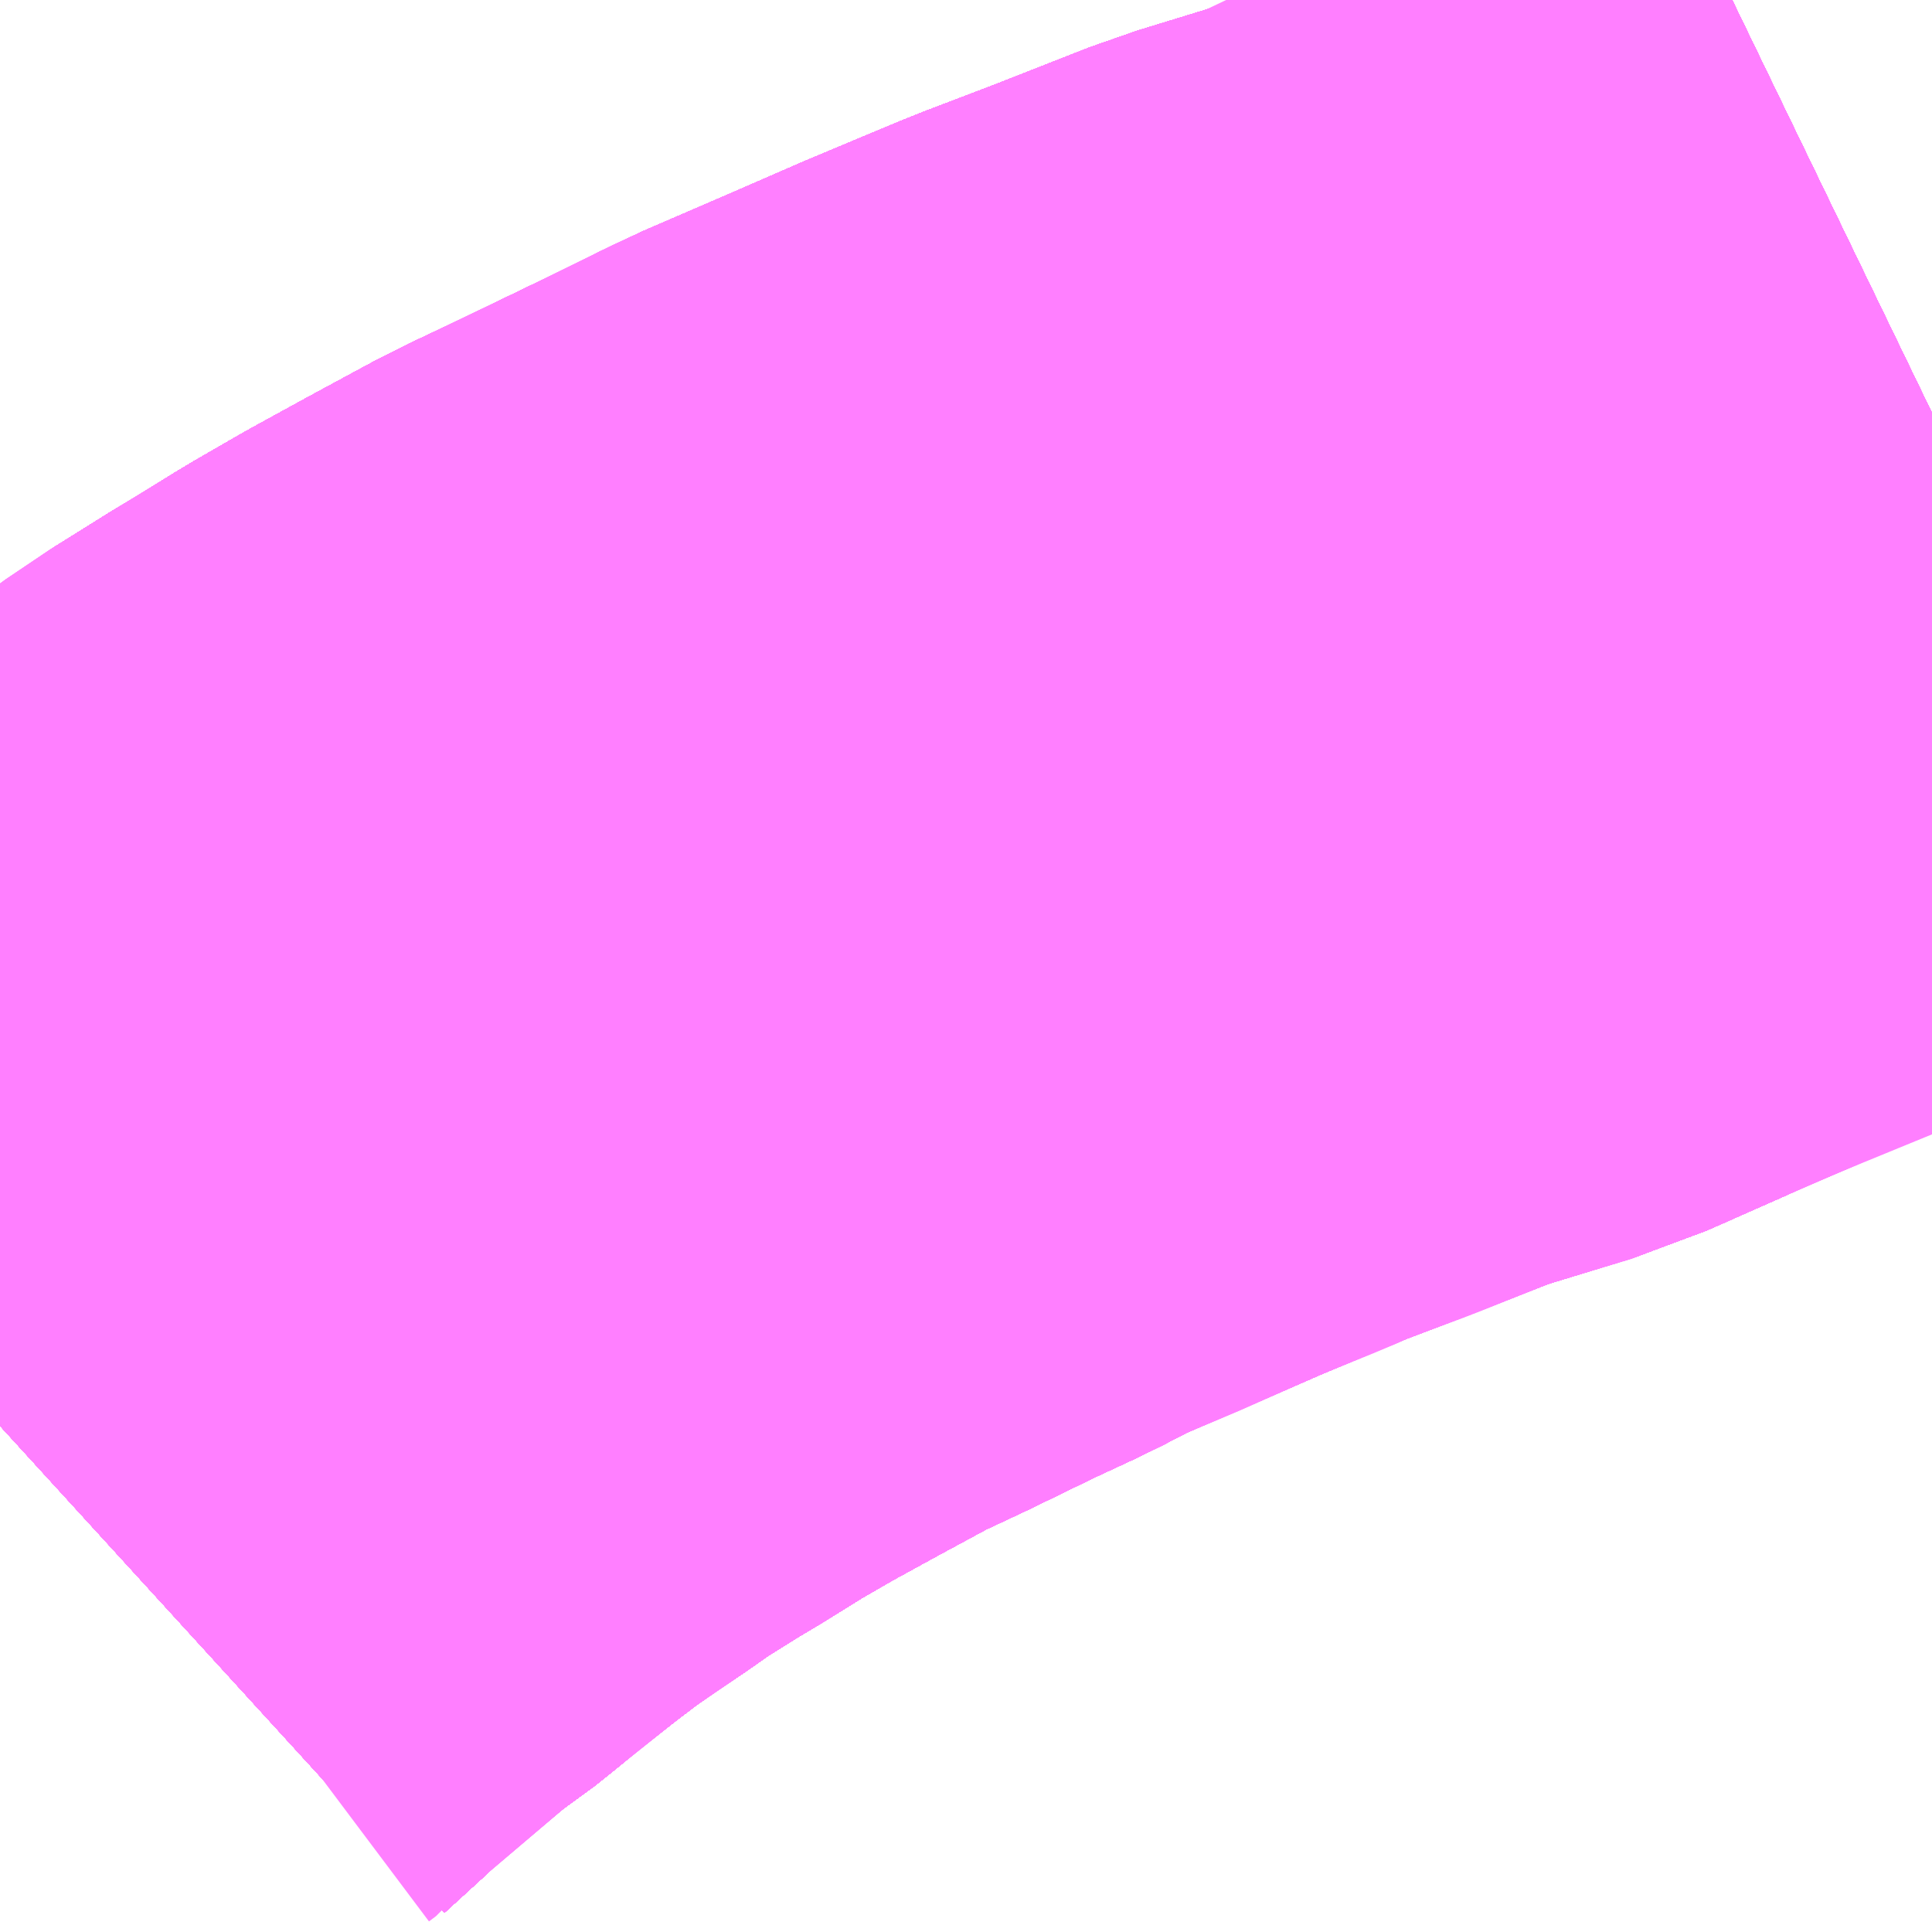 <?xml version="1.0" encoding="UTF-8"?>
<svg  xmlns="http://www.w3.org/2000/svg" xmlns:xlink="http://www.w3.org/1999/xlink" xmlns:go="http://purl.org/svgmap/profile" property="N07_001,N07_002,N07_003,N07_004,N07_005,N07_006,N07_007" viewBox="13958.13 -3625.488 1.099 1.099" go:dataArea="13958.1298828125 -3625.48828125 1.0986328125 1.0986328125" >
<globalCoordinateSystem srsName="http://purl.org/crs/84" transform="matrix(100.0,0.0,0.0,-100.0,0.0,0.0)" />
<defs>
 <g id="p0" >
  <circle cx="0.0" cy="0.0" r="3" stroke="green" stroke-width="0.75" vector-effect="non-scaling-stroke" />
 </g>
</defs>
<g fill="none" fill-rule="evenodd" stroke="#FF00FF" stroke-width="0.75" opacity="0.5" vector-effect="non-scaling-stroke" stroke-linejoin="bevel" >
<path content="1,JRバス東北（株）,あぶくま号,4.0,4.0,4.0," xlink:title="1" d="M13958.13,-3624.677L13958.153,-3624.698L13958.156,-3624.701L13958.156,-3624.702L13958.222,-3624.757L13958.234,-3624.765L13958.244,-3624.773L13958.256,-3624.783L13958.284,-3624.805L13958.305,-3624.821L13958.325,-3624.835L13958.34,-3624.845L13958.35,-3624.852L13958.355,-3624.856L13958.36,-3624.859L13958.368,-3624.864L13958.392,-3624.879L13958.399,-3624.883L13958.428,-3624.901L13958.454,-3624.916L13958.485,-3624.933L13958.522,-3624.953L13958.554,-3624.968L13958.591,-3624.986L13958.619,-3624.999L13958.644,-3625.012L13958.695,-3625.034L13958.734,-3625.051L13958.765,-3625.064L13958.789,-3625.074L13958.831,-3625.09L13958.887,-3625.112L13958.949,-3625.131L13958.992,-3625.15L13959.005,-3625.156L13959.045,-3625.173L13959.145,-3625.214L13959.197,-3625.24L13959.228,-3625.255"/>
<path content="1,JRバス東北（株）,ドリームさくらんぼ号,1.0,1.0,1.0," xlink:title="1" d="M13958.13,-3624.677L13958.153,-3624.698L13958.156,-3624.701L13958.156,-3624.702L13958.222,-3624.757L13958.234,-3624.765L13958.244,-3624.773L13958.256,-3624.783L13958.284,-3624.805L13958.305,-3624.821L13958.325,-3624.835L13958.34,-3624.845L13958.35,-3624.852L13958.355,-3624.856L13958.36,-3624.859L13958.368,-3624.864L13958.392,-3624.879L13958.399,-3624.883L13958.428,-3624.901L13958.454,-3624.916L13958.485,-3624.933L13958.522,-3624.953L13958.554,-3624.968L13958.591,-3624.986L13958.619,-3624.999L13958.644,-3625.012L13958.695,-3625.034L13958.734,-3625.051L13958.765,-3625.064L13958.789,-3625.074L13958.831,-3625.09L13958.887,-3625.112L13958.949,-3625.131L13958.992,-3625.15L13959.005,-3625.156L13959.045,-3625.173L13959.145,-3625.214L13959.197,-3625.24L13959.228,-3625.255"/>
<path content="1,JRバス東北（株）,ドリームふくしま・横浜号,1.0,1.0,1.0," xlink:title="1" d="M13958.13,-3624.677L13958.153,-3624.698L13958.156,-3624.701L13958.156,-3624.702L13958.222,-3624.757L13958.234,-3624.765L13958.244,-3624.773L13958.256,-3624.783L13958.284,-3624.805L13958.305,-3624.821L13958.325,-3624.835L13958.34,-3624.845L13958.35,-3624.852L13958.355,-3624.856L13958.36,-3624.859L13958.368,-3624.864L13958.392,-3624.879L13958.399,-3624.883L13958.428,-3624.901L13958.454,-3624.916L13958.485,-3624.933L13958.522,-3624.953L13958.554,-3624.968L13958.591,-3624.986L13958.619,-3624.999L13958.644,-3625.012L13958.695,-3625.034L13958.734,-3625.051L13958.765,-3625.064L13958.789,-3625.074L13958.831,-3625.09L13958.887,-3625.112L13958.949,-3625.131L13958.992,-3625.15L13959.005,-3625.156L13959.045,-3625.173L13959.145,-3625.214L13959.197,-3625.24L13959.228,-3625.255"/>
<path content="1,JRバス東北（株）,ドリームササニシキ号,1.0,1.0,1.0," xlink:title="1" d="M13959.228,-3625.255L13959.197,-3625.24L13959.145,-3625.214L13959.045,-3625.173L13959.005,-3625.156L13958.992,-3625.15L13958.949,-3625.131L13958.887,-3625.112L13958.831,-3625.09L13958.789,-3625.074L13958.765,-3625.064L13958.734,-3625.051L13958.695,-3625.034L13958.644,-3625.012L13958.619,-3624.999L13958.591,-3624.986L13958.554,-3624.968L13958.522,-3624.953L13958.485,-3624.933L13958.454,-3624.916L13958.428,-3624.901L13958.399,-3624.883L13958.392,-3624.879L13958.368,-3624.864L13958.36,-3624.859L13958.355,-3624.856L13958.35,-3624.852L13958.34,-3624.845L13958.325,-3624.835L13958.305,-3624.821L13958.284,-3624.805L13958.256,-3624.783L13958.244,-3624.773L13958.234,-3624.765L13958.222,-3624.757L13958.156,-3624.702L13958.156,-3624.701L13958.153,-3624.698L13958.13,-3624.677"/>
<path content="1,JRバス東北（株）,ドリーム政宗号,1.0,1.0,1.0," xlink:title="1" d="M13958.13,-3624.677L13958.153,-3624.698L13958.156,-3624.701L13958.156,-3624.702L13958.222,-3624.757L13958.234,-3624.765L13958.244,-3624.773L13958.256,-3624.783L13958.284,-3624.805L13958.305,-3624.821L13958.325,-3624.835L13958.34,-3624.845L13958.35,-3624.852L13958.355,-3624.856L13958.36,-3624.859L13958.368,-3624.864L13958.392,-3624.879L13958.399,-3624.883L13958.428,-3624.901L13958.454,-3624.916L13958.485,-3624.933L13958.522,-3624.953L13958.554,-3624.968L13958.591,-3624.986L13958.619,-3624.999L13958.644,-3625.012L13958.695,-3625.034L13958.734,-3625.051L13958.765,-3625.064L13958.789,-3625.074L13958.831,-3625.09L13958.887,-3625.112L13958.949,-3625.131L13958.992,-3625.15L13959.005,-3625.156L13959.045,-3625.173L13959.145,-3625.214L13959.197,-3625.24L13959.228,-3625.255"/>
<path content="1,JRバス東北（株）,ドリーム横浜・仙台号,1.0,1.0,1.0," xlink:title="1" d="M13958.13,-3624.677L13958.153,-3624.698L13958.156,-3624.701L13958.156,-3624.702L13958.222,-3624.757L13958.234,-3624.765L13958.244,-3624.773L13958.256,-3624.783L13958.284,-3624.805L13958.305,-3624.821L13958.325,-3624.835L13958.34,-3624.845L13958.35,-3624.852L13958.355,-3624.856L13958.36,-3624.859L13958.368,-3624.864L13958.392,-3624.879L13958.399,-3624.883L13958.428,-3624.901L13958.454,-3624.916L13958.485,-3624.933L13958.522,-3624.953L13958.554,-3624.968L13958.591,-3624.986L13958.619,-3624.999L13958.644,-3625.012L13958.695,-3625.034L13958.734,-3625.051L13958.765,-3625.064L13958.789,-3625.074L13958.831,-3625.09L13958.887,-3625.112L13958.949,-3625.131L13958.992,-3625.15L13959.005,-3625.156L13959.045,-3625.173L13959.145,-3625.214L13959.197,-3625.24L13959.228,-3625.255"/>
<path content="1,JRバス東北（株）,ドリーム盛岡・らくちん号,2.2,3.0,3.0," xlink:title="1" d="M13958.13,-3624.677L13958.153,-3624.698L13958.156,-3624.701L13958.156,-3624.702L13958.222,-3624.757L13958.234,-3624.765L13958.244,-3624.773L13958.256,-3624.783L13958.284,-3624.805L13958.305,-3624.821L13958.325,-3624.835L13958.34,-3624.845L13958.35,-3624.852L13958.355,-3624.856L13958.36,-3624.859L13958.368,-3624.864L13958.392,-3624.879L13958.399,-3624.883L13958.428,-3624.901L13958.454,-3624.916L13958.485,-3624.933L13958.522,-3624.953L13958.554,-3624.968L13958.591,-3624.986L13958.619,-3624.999L13958.644,-3625.012L13958.695,-3625.034L13958.734,-3625.051L13958.765,-3625.064L13958.789,-3625.074L13958.831,-3625.09L13958.887,-3625.112L13958.949,-3625.131L13958.992,-3625.15L13959.005,-3625.156L13959.045,-3625.173L13959.145,-3625.214L13959.197,-3625.24L13959.228,-3625.255"/>
<path content="1,JRバス東北（株）,ドリーム秋田・横浜号,1.0,1.0,1.0," xlink:title="1" d="M13959.228,-3625.255L13959.197,-3625.24L13959.145,-3625.214L13959.045,-3625.173L13959.005,-3625.156L13958.992,-3625.15L13958.949,-3625.131L13958.887,-3625.112L13958.831,-3625.09L13958.789,-3625.074L13958.765,-3625.064L13958.734,-3625.051L13958.695,-3625.034L13958.644,-3625.012L13958.619,-3624.999L13958.591,-3624.986L13958.554,-3624.968L13958.522,-3624.953L13958.485,-3624.933L13958.454,-3624.916L13958.428,-3624.901L13958.399,-3624.883L13958.392,-3624.879L13958.368,-3624.864L13958.36,-3624.859L13958.355,-3624.856L13958.35,-3624.852L13958.34,-3624.845L13958.325,-3624.835L13958.305,-3624.821L13958.284,-3624.805L13958.256,-3624.783L13958.244,-3624.773L13958.234,-3624.765L13958.222,-3624.757L13958.156,-3624.702L13958.156,-3624.701L13958.153,-3624.698L13958.13,-3624.677"/>
<path content="1,JRバス東北（株）,ドリーム鳥海号,1.0,1.0,1.0," xlink:title="1" d="M13958.13,-3624.677L13958.153,-3624.698L13958.156,-3624.701L13958.156,-3624.702L13958.222,-3624.757L13958.234,-3624.765L13958.244,-3624.773L13958.256,-3624.783L13958.284,-3624.805L13958.305,-3624.821L13958.325,-3624.835L13958.34,-3624.845L13958.35,-3624.852L13958.355,-3624.856L13958.36,-3624.859L13958.368,-3624.864L13958.392,-3624.879L13958.399,-3624.883L13958.428,-3624.901L13958.454,-3624.916L13958.485,-3624.933L13958.522,-3624.953L13958.554,-3624.968L13958.591,-3624.986L13958.619,-3624.999L13958.644,-3625.012L13958.695,-3625.034L13958.734,-3625.051L13958.765,-3625.064L13958.789,-3625.074L13958.831,-3625.09L13958.887,-3625.112L13958.949,-3625.131L13958.992,-3625.15L13959.005,-3625.156L13959.045,-3625.173L13959.145,-3625.214L13959.197,-3625.24L13959.228,-3625.255"/>
<path content="1,JRバス東北（株）,ラ・フォーレ号,1.0,1.0,1.0," xlink:title="1" d="M13958.13,-3624.677L13958.153,-3624.698L13958.156,-3624.701L13958.156,-3624.702L13958.222,-3624.757L13958.234,-3624.765L13958.244,-3624.773L13958.256,-3624.783L13958.284,-3624.805L13958.305,-3624.821L13958.325,-3624.835L13958.34,-3624.845L13958.35,-3624.852L13958.355,-3624.856L13958.36,-3624.859L13958.368,-3624.864L13958.392,-3624.879L13958.399,-3624.883L13958.428,-3624.901L13958.454,-3624.916L13958.485,-3624.933L13958.522,-3624.953L13958.554,-3624.968L13958.591,-3624.986L13958.619,-3624.999L13958.644,-3625.012L13958.695,-3625.034L13958.734,-3625.051L13958.765,-3625.064L13958.789,-3625.074L13958.831,-3625.09L13958.887,-3625.112L13958.949,-3625.131L13958.992,-3625.15L13959.005,-3625.156L13959.045,-3625.173L13959.145,-3625.214L13959.197,-3625.24L13959.228,-3625.255"/>
<path content="1,JRバス東北（株）,仙台・新宿号,2.0,2.0,2.0," xlink:title="1" d="M13958.13,-3624.677L13958.153,-3624.698L13958.156,-3624.701L13958.156,-3624.702L13958.222,-3624.757L13958.234,-3624.765L13958.244,-3624.773L13958.256,-3624.783L13958.284,-3624.805L13958.305,-3624.821L13958.325,-3624.835L13958.34,-3624.845L13958.35,-3624.852L13958.355,-3624.856L13958.36,-3624.859L13958.368,-3624.864L13958.392,-3624.879L13958.399,-3624.883L13958.428,-3624.901L13958.454,-3624.916L13958.485,-3624.933L13958.522,-3624.953L13958.554,-3624.968L13958.591,-3624.986L13958.619,-3624.999L13958.644,-3625.012L13958.695,-3625.034L13958.734,-3625.051L13958.765,-3625.064L13958.789,-3625.074L13958.831,-3625.09L13958.887,-3625.112L13958.949,-3625.131L13958.992,-3625.15L13959.005,-3625.156L13959.045,-3625.173L13959.145,-3625.214L13959.197,-3625.24L13959.228,-3625.255"/>
<path content="1,JRバス関東（株）,あぶくま号,4.0,4.0,4.0," xlink:title="1" d="M13958.13,-3624.677L13958.153,-3624.698L13958.156,-3624.701L13958.156,-3624.702L13958.222,-3624.757L13958.234,-3624.765L13958.244,-3624.773L13958.256,-3624.783L13958.284,-3624.805L13958.305,-3624.821L13958.325,-3624.835L13958.34,-3624.845L13958.35,-3624.852L13958.355,-3624.856L13958.36,-3624.859L13958.368,-3624.864L13958.392,-3624.879L13958.399,-3624.883L13958.428,-3624.901L13958.454,-3624.916L13958.485,-3624.933L13958.522,-3624.953L13958.554,-3624.968L13958.591,-3624.986L13958.619,-3624.999L13958.644,-3625.012L13958.695,-3625.034L13958.734,-3625.051L13958.765,-3625.064L13958.789,-3625.074L13958.831,-3625.09L13958.887,-3625.112L13958.949,-3625.131L13958.992,-3625.15L13959.005,-3625.156L13959.045,-3625.173L13959.145,-3625.214L13959.197,-3625.24L13959.228,-3625.255"/>
<path content="1,JRバス関東（株）,ドリーム盛岡号,2.2,3.0,3.0," xlink:title="1" d="M13958.13,-3624.677L13958.153,-3624.698L13958.156,-3624.701L13958.156,-3624.702L13958.222,-3624.757L13958.234,-3624.765L13958.244,-3624.773L13958.256,-3624.783L13958.284,-3624.805L13958.305,-3624.821L13958.325,-3624.835L13958.34,-3624.845L13958.35,-3624.852L13958.355,-3624.856L13958.36,-3624.859L13958.368,-3624.864L13958.392,-3624.879L13958.399,-3624.883L13958.428,-3624.901L13958.454,-3624.916L13958.485,-3624.933L13958.522,-3624.953L13958.554,-3624.968L13958.591,-3624.986L13958.619,-3624.999L13958.644,-3625.012L13958.695,-3625.034L13958.734,-3625.051L13958.765,-3625.064L13958.789,-3625.074L13958.831,-3625.09L13958.887,-3625.112L13958.949,-3625.131L13958.992,-3625.15L13959.005,-3625.156L13959.045,-3625.173L13959.145,-3625.214L13959.197,-3625.24L13959.228,-3625.255"/>
<path content="1,JRバス関東（株）,マロニエ新宿号・マロニエ東京号,34.0,37.0,37.0," xlink:title="1" d="M13958.13,-3624.677L13958.153,-3624.698L13958.156,-3624.701L13958.156,-3624.702L13958.222,-3624.757L13958.234,-3624.765L13958.244,-3624.773L13958.256,-3624.783L13958.284,-3624.805L13958.305,-3624.821L13958.325,-3624.835L13958.34,-3624.845L13958.35,-3624.852L13958.355,-3624.856L13958.36,-3624.859L13958.368,-3624.864L13958.392,-3624.879L13958.399,-3624.883L13958.428,-3624.901L13958.454,-3624.916L13958.485,-3624.933L13958.522,-3624.953L13958.554,-3624.968L13958.591,-3624.986L13958.619,-3624.999L13958.644,-3625.012L13958.695,-3625.034L13958.734,-3625.051L13958.765,-3625.064L13958.789,-3625.074L13958.831,-3625.09L13958.887,-3625.112L13958.949,-3625.131L13958.992,-3625.15L13959.005,-3625.156L13959.045,-3625.173L13959.145,-3625.214L13959.197,-3625.24L13959.228,-3625.255"/>
<path content="1,JRバス関東（株）,夢街道会津号,6.0,6.0,6.0," xlink:title="1" d="M13958.13,-3624.677L13958.153,-3624.698L13958.156,-3624.701L13958.156,-3624.702L13958.222,-3624.757L13958.234,-3624.765L13958.244,-3624.773L13958.256,-3624.783L13958.284,-3624.805L13958.305,-3624.821L13958.325,-3624.835L13958.34,-3624.845L13958.35,-3624.852L13958.355,-3624.856L13958.36,-3624.859L13958.368,-3624.864L13958.392,-3624.879L13958.399,-3624.883L13958.428,-3624.901L13958.454,-3624.916L13958.485,-3624.933L13958.522,-3624.953L13958.554,-3624.968L13958.591,-3624.986L13958.619,-3624.999L13958.644,-3625.012L13958.695,-3625.034L13958.734,-3625.051L13958.765,-3625.064L13958.789,-3625.074L13958.831,-3625.09L13958.887,-3625.112L13958.949,-3625.131L13958.992,-3625.15L13959.005,-3625.156L13959.045,-3625.173L13959.145,-3625.214L13959.197,-3625.24L13959.228,-3625.255"/>
<path content="1,JRバス関東（株）,那須塩原リゾートエクスプレス,4.0,4.0,4.0," xlink:title="1" d="M13959.228,-3625.255L13959.197,-3625.24L13959.145,-3625.214L13959.045,-3625.173L13959.005,-3625.156L13958.992,-3625.15L13958.949,-3625.131L13958.887,-3625.112L13958.831,-3625.09L13958.789,-3625.074L13958.765,-3625.064L13958.734,-3625.051L13958.695,-3625.034L13958.644,-3625.012L13958.619,-3624.999L13958.591,-3624.986L13958.554,-3624.968L13958.522,-3624.953L13958.485,-3624.933L13958.454,-3624.916L13958.428,-3624.901L13958.399,-3624.883L13958.392,-3624.879L13958.368,-3624.864L13958.36,-3624.859L13958.355,-3624.856L13958.35,-3624.852L13958.34,-3624.845L13958.325,-3624.835L13958.305,-3624.821L13958.284,-3624.805L13958.256,-3624.783L13958.244,-3624.773L13958.234,-3624.765L13958.222,-3624.757L13958.156,-3624.702L13958.156,-3624.701L13958.153,-3624.698L13958.13,-3624.677"/>
<path content="1,京浜急行バス（株）,ノクターン号,3.4,4.0,4.0," xlink:title="1" d="M13958.13,-3624.677L13958.153,-3624.698L13958.156,-3624.701L13958.156,-3624.702L13958.222,-3624.757L13958.234,-3624.765L13958.244,-3624.773L13958.256,-3624.783L13958.284,-3624.805L13958.305,-3624.821L13958.325,-3624.835L13958.34,-3624.845L13958.35,-3624.852L13958.355,-3624.856L13958.36,-3624.859L13958.368,-3624.864L13958.392,-3624.879L13958.399,-3624.883L13958.428,-3624.901L13958.454,-3624.916L13958.485,-3624.933L13958.522,-3624.953L13958.554,-3624.968L13958.591,-3624.986L13958.619,-3624.999L13958.644,-3625.012L13958.695,-3625.034L13958.734,-3625.051L13958.765,-3625.064L13958.789,-3625.074L13958.831,-3625.09L13958.887,-3625.112L13958.949,-3625.131L13958.992,-3625.15L13959.005,-3625.156L13959.045,-3625.173L13959.145,-3625.214L13959.197,-3625.24L13959.228,-3625.255"/>
<path content="1,京浜急行バス（株）,ビーム号,1.0,1.0,1.0," xlink:title="1" d="M13959.228,-3625.255L13959.197,-3625.24L13959.145,-3625.214L13959.045,-3625.173L13959.005,-3625.156L13958.992,-3625.15L13958.949,-3625.131L13958.887,-3625.112L13958.831,-3625.09L13958.789,-3625.074L13958.765,-3625.064L13958.734,-3625.051L13958.695,-3625.034L13958.644,-3625.012L13958.619,-3624.999L13958.591,-3624.986L13958.554,-3624.968L13958.522,-3624.953L13958.485,-3624.933L13958.454,-3624.916L13958.428,-3624.901L13958.399,-3624.883L13958.392,-3624.879L13958.368,-3624.864L13958.36,-3624.859L13958.355,-3624.856L13958.35,-3624.852L13958.34,-3624.845L13958.325,-3624.835L13958.305,-3624.821L13958.284,-3624.805L13958.256,-3624.783L13958.244,-3624.773L13958.234,-3624.765L13958.222,-3624.757L13958.156,-3624.702L13958.156,-3624.701L13958.153,-3624.698L13958.13,-3624.677"/>
<path content="1,京王バス南（株）,新宿・渋谷～仙台・石巻線,1.0,1.0,1.0," xlink:title="1" d="M13958.13,-3624.677L13958.153,-3624.698L13958.156,-3624.701L13958.156,-3624.702L13958.222,-3624.757L13958.234,-3624.765L13958.244,-3624.773L13958.256,-3624.783L13958.284,-3624.805L13958.305,-3624.821L13958.325,-3624.835L13958.34,-3624.845L13958.35,-3624.852L13958.355,-3624.856L13958.36,-3624.859L13958.368,-3624.864L13958.392,-3624.879L13958.399,-3624.883L13958.428,-3624.901L13958.454,-3624.916L13958.485,-3624.933L13958.522,-3624.953L13958.554,-3624.968L13958.591,-3624.986L13958.619,-3624.999L13958.644,-3625.012L13958.695,-3625.034L13958.734,-3625.051L13958.765,-3625.064L13958.789,-3625.074L13958.831,-3625.09L13958.887,-3625.112L13958.949,-3625.131L13958.992,-3625.15L13959.005,-3625.156L13959.045,-3625.173L13959.145,-3625.214L13959.197,-3625.24L13959.228,-3625.255"/>
<path content="1,会津乗合自動車,夢街道会津号,5.0,5.0,5.0," xlink:title="1" d="M13958.13,-3624.677L13958.153,-3624.698L13958.156,-3624.701L13958.156,-3624.702L13958.222,-3624.757L13958.234,-3624.765L13958.244,-3624.773L13958.256,-3624.783L13958.284,-3624.805L13958.305,-3624.821L13958.325,-3624.835L13958.34,-3624.845L13958.35,-3624.852L13958.355,-3624.856L13958.36,-3624.859L13958.368,-3624.864L13958.392,-3624.879L13958.399,-3624.883L13958.428,-3624.901L13958.454,-3624.916L13958.485,-3624.933L13958.522,-3624.953L13958.554,-3624.968L13958.591,-3624.986L13958.619,-3624.999L13958.644,-3625.012L13958.695,-3625.034L13958.734,-3625.051L13958.765,-3625.064L13958.789,-3625.074L13958.831,-3625.09L13958.887,-3625.112L13958.949,-3625.131L13958.992,-3625.15L13959.005,-3625.156L13959.045,-3625.173L13959.145,-3625.214L13959.197,-3625.24L13959.228,-3625.255"/>
<path content="1,十和田観光電鉄（株）,シリウス号,1.0,1.0,1.0," xlink:title="1" d="M13959.228,-3625.255L13959.197,-3625.24L13959.145,-3625.214L13959.045,-3625.173L13959.005,-3625.156L13958.992,-3625.15L13958.949,-3625.131L13958.887,-3625.112L13958.831,-3625.09L13958.789,-3625.074L13958.765,-3625.064L13958.734,-3625.051L13958.695,-3625.034L13958.644,-3625.012L13958.619,-3624.999L13958.591,-3624.986L13958.554,-3624.968L13958.522,-3624.953L13958.485,-3624.933L13958.454,-3624.916L13958.428,-3624.901L13958.399,-3624.883L13958.392,-3624.879L13958.368,-3624.864L13958.36,-3624.859L13958.355,-3624.856L13958.35,-3624.852L13958.34,-3624.845L13958.325,-3624.835L13958.305,-3624.821L13958.284,-3624.805L13958.256,-3624.783L13958.244,-3624.773L13958.234,-3624.765L13958.222,-3624.757L13958.156,-3624.702L13958.156,-3624.701L13958.153,-3624.698L13958.13,-3624.677"/>
<path content="1,千葉交通,サルビア号,3.0,3.0,3.0," xlink:title="1" d="M13958.13,-3624.677L13958.153,-3624.698L13958.156,-3624.701L13958.156,-3624.702L13958.222,-3624.757L13958.234,-3624.765L13958.244,-3624.773L13958.256,-3624.783L13958.284,-3624.805L13958.305,-3624.821L13958.325,-3624.835L13958.34,-3624.845L13958.35,-3624.852L13958.355,-3624.856L13958.36,-3624.859L13958.368,-3624.864L13958.392,-3624.879L13958.399,-3624.883L13958.428,-3624.901L13958.454,-3624.916L13958.485,-3624.933L13958.522,-3624.953L13958.554,-3624.968L13958.591,-3624.986L13958.619,-3624.999L13958.644,-3625.012L13958.695,-3625.034L13958.734,-3625.051L13958.765,-3625.064L13958.789,-3625.074L13958.831,-3625.09L13958.887,-3625.112L13958.949,-3625.131L13958.992,-3625.15L13959.005,-3625.156L13959.045,-3625.173L13959.145,-3625.214L13959.197,-3625.24L13959.228,-3625.255"/>
<path content="1,千葉交通,マロニエ号,5.0,5.0,5.0," xlink:title="1" d="M13958.13,-3624.677L13958.149,-3624.695L13958.153,-3624.698L13958.156,-3624.702L13958.156,-3624.702L13958.166,-3624.71L13958.222,-3624.757L13958.232,-3624.764L13958.234,-3624.765L13958.244,-3624.773L13958.256,-3624.783L13958.258,-3624.785L13958.284,-3624.805L13958.305,-3624.821L13958.322,-3624.833L13958.325,-3624.835L13958.34,-3624.845L13958.35,-3624.852L13958.352,-3624.853L13958.355,-3624.856L13958.359,-3624.858L13958.36,-3624.859L13958.368,-3624.864L13958.392,-3624.879L13958.399,-3624.883L13958.407,-3624.888L13958.428,-3624.901L13958.454,-3624.916L13958.485,-3624.933L13958.522,-3624.953L13958.55,-3624.966L13958.554,-3624.968L13958.591,-3624.986L13958.619,-3624.999L13958.622,-3625.001L13958.644,-3625.012L13958.689,-3625.031L13958.695,-3625.034L13958.734,-3625.051L13958.765,-3625.064L13958.771,-3625.066L13958.789,-3625.074L13958.832,-3625.09L13958.887,-3625.112L13958.95,-3625.131L13958.992,-3625.151L13959,-3625.154L13959.005,-3625.156L13959.046,-3625.173L13959.146,-3625.214L13959.197,-3625.24L13959.204,-3625.243L13959.228,-3625.255"/>
<path content="1,千葉交通,福島・郡山～成田空港線,2.0,2.0,2.0," xlink:title="1" d="M13959.228,-3625.255L13959.197,-3625.24L13959.145,-3625.214L13959.045,-3625.173L13959.005,-3625.156L13958.992,-3625.15L13958.949,-3625.131L13958.887,-3625.112L13958.831,-3625.09L13958.789,-3625.074L13958.765,-3625.064L13958.734,-3625.051L13958.695,-3625.034L13958.644,-3625.012L13958.619,-3624.999L13958.591,-3624.986L13958.554,-3624.968L13958.522,-3624.953L13958.485,-3624.933L13958.454,-3624.916L13958.428,-3624.901L13958.399,-3624.883L13958.392,-3624.879L13958.368,-3624.864L13958.36,-3624.859L13958.355,-3624.856L13958.35,-3624.852L13958.34,-3624.845L13958.325,-3624.835L13958.305,-3624.821L13958.284,-3624.805L13958.256,-3624.783L13958.244,-3624.773L13958.234,-3624.765L13958.222,-3624.757L13958.156,-3624.702L13958.156,-3624.701L13958.153,-3624.698L13958.13,-3624.677"/>
<path content="1,名鉄バス（株）,名古屋～仙台,1.0,1.0,1.0," xlink:title="1" d="M13959.228,-3625.255L13959.145,-3625.214L13959.045,-3625.173L13958.992,-3625.15L13958.949,-3625.131L13958.887,-3625.112L13958.831,-3625.09L13958.789,-3625.074L13958.734,-3625.051L13958.644,-3625.012L13958.591,-3624.986L13958.522,-3624.953L13958.485,-3624.933L13958.454,-3624.916L13958.428,-3624.901L13958.392,-3624.879L13958.368,-3624.864L13958.355,-3624.856L13958.34,-3624.845L13958.305,-3624.821L13958.284,-3624.805L13958.244,-3624.773L13958.222,-3624.757L13958.156,-3624.701L13958.13,-3624.677"/>
<path content="1,国際興業（株）,けせんライナー,1.0,1.0,1.0," xlink:title="1" d="M13958.13,-3624.677L13958.153,-3624.698L13958.156,-3624.701L13958.156,-3624.702L13958.222,-3624.757L13958.234,-3624.765L13958.244,-3624.773L13958.256,-3624.783L13958.284,-3624.805L13958.305,-3624.821L13958.325,-3624.835L13958.34,-3624.845L13958.35,-3624.852L13958.355,-3624.856L13958.36,-3624.859L13958.368,-3624.864L13958.392,-3624.879L13958.399,-3624.883L13958.428,-3624.901L13958.454,-3624.916L13958.485,-3624.933L13958.522,-3624.953L13958.554,-3624.968L13958.591,-3624.986L13958.619,-3624.999L13958.644,-3625.012L13958.695,-3625.034L13958.734,-3625.051L13958.765,-3625.064L13958.789,-3625.074L13958.831,-3625.09L13958.887,-3625.112L13958.949,-3625.131L13958.992,-3625.15L13959.005,-3625.156L13959.045,-3625.173L13959.145,-3625.214L13959.197,-3625.24L13959.228,-3625.255"/>
<path content="1,国際興業（株）,イーハトープ号,1.0,1.0,1.0," xlink:title="1" d="M13958.13,-3624.677L13958.153,-3624.698L13958.156,-3624.701L13958.156,-3624.702L13958.222,-3624.757L13958.234,-3624.765L13958.244,-3624.773L13958.256,-3624.783L13958.284,-3624.805L13958.305,-3624.821L13958.325,-3624.835L13958.34,-3624.845L13958.35,-3624.852L13958.355,-3624.856L13958.36,-3624.859L13958.368,-3624.864L13958.392,-3624.879L13958.399,-3624.883L13958.428,-3624.901L13958.454,-3624.916L13958.485,-3624.933L13958.522,-3624.953L13958.554,-3624.968L13958.591,-3624.986L13958.619,-3624.999L13958.644,-3625.012L13958.695,-3625.034L13958.734,-3625.051L13958.765,-3625.064L13958.789,-3625.074L13958.831,-3625.09L13958.887,-3625.112L13958.949,-3625.131L13958.992,-3625.15L13959.005,-3625.156L13959.045,-3625.173L13959.145,-3625.214L13959.197,-3625.24L13959.228,-3625.255"/>
<path content="1,国際興業（株）,シリウス号,1.0,1.0,1.0," xlink:title="1" d="M13958.13,-3624.677L13958.153,-3624.698L13958.156,-3624.701L13958.156,-3624.702L13958.222,-3624.757L13958.234,-3624.765L13958.244,-3624.773L13958.256,-3624.783L13958.284,-3624.805L13958.305,-3624.821L13958.325,-3624.835L13958.34,-3624.845L13958.35,-3624.852L13958.355,-3624.856L13958.36,-3624.859L13958.368,-3624.864L13958.392,-3624.879L13958.399,-3624.883L13958.428,-3624.901L13958.454,-3624.916L13958.485,-3624.933L13958.522,-3624.953L13958.554,-3624.968L13958.591,-3624.986L13958.619,-3624.999L13958.644,-3625.012L13958.695,-3625.034L13958.734,-3625.051L13958.765,-3625.064L13958.789,-3625.074L13958.831,-3625.09L13958.887,-3625.112L13958.949,-3625.131L13958.992,-3625.15L13959.005,-3625.156L13959.045,-3625.173L13959.145,-3625.214L13959.197,-3625.24L13959.228,-3625.255"/>
<path content="1,国際興業（株）,ジュピター号,1.0,1.0,1.0," xlink:title="1" d="M13958.13,-3624.677L13958.153,-3624.698L13958.156,-3624.701L13958.156,-3624.702L13958.222,-3624.757L13958.234,-3624.765L13958.244,-3624.773L13958.256,-3624.783L13958.284,-3624.805L13958.305,-3624.821L13958.325,-3624.835L13958.34,-3624.845L13958.35,-3624.852L13958.355,-3624.856L13958.36,-3624.859L13958.368,-3624.864L13958.392,-3624.879L13958.399,-3624.883L13958.428,-3624.901L13958.454,-3624.916L13958.485,-3624.933L13958.522,-3624.953L13958.554,-3624.968L13958.591,-3624.986L13958.619,-3624.999L13958.644,-3625.012L13958.695,-3625.034L13958.734,-3625.051L13958.765,-3625.064L13958.789,-3625.074L13958.831,-3625.09L13958.887,-3625.112L13958.949,-3625.131L13958.992,-3625.15L13959.005,-3625.156L13959.045,-3625.173L13959.145,-3625.214L13959.197,-3625.24L13959.228,-3625.255"/>
<path content="1,国際興業（株）,ドリーム盛岡（らくちん）号,2.2,3.0,3.0," xlink:title="1" d="M13958.13,-3624.677L13958.153,-3624.698L13958.156,-3624.701L13958.156,-3624.702L13958.222,-3624.757L13958.234,-3624.765L13958.244,-3624.773L13958.256,-3624.783L13958.284,-3624.805L13958.305,-3624.821L13958.325,-3624.835L13958.34,-3624.845L13958.35,-3624.852L13958.355,-3624.856L13958.36,-3624.859L13958.368,-3624.864L13958.392,-3624.879L13958.399,-3624.883L13958.428,-3624.901L13958.454,-3624.916L13958.485,-3624.933L13958.522,-3624.953L13958.554,-3624.968L13958.591,-3624.986L13958.619,-3624.999L13958.644,-3625.012L13958.695,-3625.034L13958.734,-3625.051L13958.765,-3625.064L13958.789,-3625.074L13958.831,-3625.09L13958.887,-3625.112L13958.949,-3625.131L13958.992,-3625.15L13959.005,-3625.156L13959.045,-3625.173L13959.145,-3625.214L13959.197,-3625.24L13959.228,-3625.255"/>
<path content="1,国際興業（株）,夕陽号,2.0,2.0,2.0," xlink:title="1" d="M13958.13,-3624.677L13958.153,-3624.698L13958.156,-3624.701L13958.156,-3624.702L13958.222,-3624.757L13958.234,-3624.765L13958.244,-3624.773L13958.256,-3624.783L13958.284,-3624.805L13958.305,-3624.821L13958.325,-3624.835L13958.34,-3624.845L13958.35,-3624.852L13958.355,-3624.856L13958.36,-3624.859L13958.368,-3624.864L13958.392,-3624.879L13958.399,-3624.883L13958.428,-3624.901L13958.454,-3624.916L13958.485,-3624.933L13958.522,-3624.953L13958.554,-3624.968L13958.591,-3624.986L13958.619,-3624.999L13958.644,-3625.012L13958.695,-3625.034L13958.734,-3625.051L13958.765,-3625.064L13958.789,-3625.074L13958.831,-3625.09L13958.887,-3625.112L13958.949,-3625.131L13958.992,-3625.15L13959.005,-3625.156L13959.045,-3625.173L13959.145,-3625.214L13959.197,-3625.24L13959.228,-3625.255"/>
<path content="1,国際興業（株）,遠野・釜石号,1.0,1.0,1.0," xlink:title="1" d="M13958.13,-3624.677L13958.153,-3624.698L13958.156,-3624.701L13958.156,-3624.702L13958.222,-3624.757L13958.234,-3624.765L13958.244,-3624.773L13958.256,-3624.783L13958.284,-3624.805L13958.305,-3624.821L13958.325,-3624.835L13958.34,-3624.845L13958.35,-3624.852L13958.355,-3624.856L13958.36,-3624.859L13958.368,-3624.864L13958.392,-3624.879L13958.399,-3624.883L13958.428,-3624.901L13958.454,-3624.916L13958.485,-3624.933L13958.522,-3624.953L13958.554,-3624.968L13958.591,-3624.986L13958.619,-3624.999L13958.644,-3625.012L13958.695,-3625.034L13958.734,-3625.051L13958.765,-3625.064L13958.789,-3625.074L13958.831,-3625.09L13958.887,-3625.112L13958.949,-3625.131L13958.992,-3625.15L13959.005,-3625.156L13959.045,-3625.173L13959.145,-3625.214L13959.197,-3625.24L13959.228,-3625.255"/>
<path content="1,宮城交通（株）,仙台～名古屋線,1.0,1.0,1.0," xlink:title="1" d="M13958.13,-3624.677L13958.153,-3624.698L13958.156,-3624.701L13958.156,-3624.702L13958.222,-3624.757L13958.234,-3624.765L13958.244,-3624.773L13958.256,-3624.783L13958.284,-3624.805L13958.305,-3624.821L13958.325,-3624.835L13958.34,-3624.845L13958.35,-3624.852L13958.355,-3624.856L13958.36,-3624.859L13958.368,-3624.864L13958.392,-3624.879L13958.399,-3624.883L13958.428,-3624.901L13958.454,-3624.916L13958.485,-3624.933L13958.522,-3624.953L13958.554,-3624.968L13958.591,-3624.986L13958.619,-3624.999L13958.644,-3625.012L13958.695,-3625.034L13958.734,-3625.051L13958.765,-3625.064L13958.789,-3625.074L13958.831,-3625.09L13958.887,-3625.112L13958.949,-3625.131L13958.992,-3625.15L13959.005,-3625.156L13959.045,-3625.173L13959.145,-3625.214L13959.197,-3625.24L13959.228,-3625.255"/>
<path content="1,宮城交通（株）,仙台～大阪線,1.0,1.0,1.0," xlink:title="1" d="M13959.228,-3625.255L13959.197,-3625.24L13959.145,-3625.214L13959.045,-3625.173L13959.005,-3625.156L13958.992,-3625.15L13958.949,-3625.131L13958.887,-3625.112L13958.831,-3625.09L13958.789,-3625.074L13958.765,-3625.064L13958.734,-3625.051L13958.695,-3625.034L13958.644,-3625.012L13958.619,-3624.999L13958.591,-3624.986L13958.554,-3624.968L13958.522,-3624.953L13958.485,-3624.933L13958.454,-3624.916L13958.428,-3624.901L13958.399,-3624.883L13958.392,-3624.879L13958.368,-3624.864L13958.36,-3624.859L13958.355,-3624.856L13958.35,-3624.852L13958.34,-3624.845L13958.325,-3624.835L13958.305,-3624.821L13958.284,-3624.805L13958.256,-3624.783L13958.244,-3624.773L13958.234,-3624.765L13958.222,-3624.757L13958.156,-3624.702L13958.156,-3624.701L13958.153,-3624.698L13958.13,-3624.677"/>
<path content="1,宮城交通（株）,広瀬ライナー,1.0,1.0,1.0," xlink:title="1" d="M13958.13,-3624.677L13958.153,-3624.698L13958.156,-3624.701L13958.156,-3624.702L13958.222,-3624.757L13958.234,-3624.765L13958.244,-3624.773L13958.256,-3624.783L13958.284,-3624.805L13958.305,-3624.821L13958.325,-3624.835L13958.34,-3624.845L13958.35,-3624.852L13958.355,-3624.856L13958.36,-3624.859L13958.368,-3624.864L13958.392,-3624.879L13958.399,-3624.883L13958.428,-3624.901L13958.454,-3624.916L13958.485,-3624.933L13958.522,-3624.953L13958.554,-3624.968L13958.591,-3624.986L13958.619,-3624.999L13958.644,-3625.012L13958.695,-3625.034L13958.734,-3625.051L13958.765,-3625.064L13958.789,-3625.074L13958.831,-3625.09L13958.887,-3625.112L13958.949,-3625.131L13958.992,-3625.15L13959.005,-3625.156L13959.045,-3625.173L13959.145,-3625.214L13959.197,-3625.24L13959.228,-3625.255"/>
<path content="1,小田急シティバス（株）,フローラ号,1.0,1.0,1.0," xlink:title="1" d="M13958.13,-3624.677L13958.153,-3624.698L13958.156,-3624.701L13958.156,-3624.702L13958.222,-3624.757L13958.234,-3624.765L13958.244,-3624.773L13958.256,-3624.783L13958.284,-3624.805L13958.305,-3624.821L13958.325,-3624.835L13958.34,-3624.845L13958.35,-3624.852L13958.355,-3624.856L13958.36,-3624.859L13958.368,-3624.864L13958.392,-3624.879L13958.399,-3624.883L13958.428,-3624.901L13958.454,-3624.916L13958.485,-3624.933L13958.522,-3624.953L13958.554,-3624.968L13958.591,-3624.986L13958.619,-3624.999L13958.644,-3625.012L13958.695,-3625.034L13958.734,-3625.051L13958.765,-3625.064L13958.789,-3625.074L13958.831,-3625.09L13958.887,-3625.112L13958.949,-3625.131L13958.992,-3625.15L13959.005,-3625.156L13959.045,-3625.173L13959.145,-3625.214L13959.197,-3625.24L13959.228,-3625.255"/>
<path content="1,小田急バス（株）,フローラ号,1.0,1.0,1.0," xlink:title="1" d="M13958.13,-3624.677L13958.153,-3624.698L13958.156,-3624.701L13958.156,-3624.702L13958.222,-3624.757L13958.234,-3624.765L13958.244,-3624.773L13958.256,-3624.783L13958.284,-3624.805L13958.305,-3624.821L13958.325,-3624.835L13958.34,-3624.845L13958.35,-3624.852L13958.355,-3624.856L13958.36,-3624.859L13958.368,-3624.864L13958.392,-3624.879L13958.399,-3624.883L13958.428,-3624.901L13958.454,-3624.916L13958.485,-3624.933L13958.522,-3624.953L13958.554,-3624.968L13958.591,-3624.986L13958.619,-3624.999L13958.644,-3625.012L13958.695,-3625.034L13958.734,-3625.051L13958.765,-3625.064L13958.789,-3625.074L13958.831,-3625.09L13958.887,-3625.112L13958.949,-3625.131L13958.992,-3625.15L13959.005,-3625.156L13959.045,-3625.173L13959.145,-3625.214L13959.197,-3625.24L13959.228,-3625.255"/>
<path content="1,山交バス（株）,TOKYOサンライズ,1.0,1.0,1.0," xlink:title="1" d="M13958.13,-3624.677L13958.153,-3624.698L13958.156,-3624.701L13958.156,-3624.702L13958.222,-3624.757L13958.234,-3624.765L13958.244,-3624.773L13958.256,-3624.783L13958.284,-3624.805L13958.305,-3624.821L13958.325,-3624.835L13958.34,-3624.845L13958.35,-3624.852L13958.355,-3624.856L13958.36,-3624.859L13958.368,-3624.864L13958.392,-3624.879L13958.399,-3624.883L13958.428,-3624.901L13958.454,-3624.916L13958.485,-3624.933L13958.522,-3624.953L13958.554,-3624.968L13958.591,-3624.986L13958.619,-3624.999L13958.644,-3625.012L13958.695,-3625.034L13958.734,-3625.051L13958.765,-3625.064L13958.789,-3625.074L13958.831,-3625.09L13958.887,-3625.112L13958.949,-3625.131L13958.992,-3625.15L13959.005,-3625.156L13959.045,-3625.173L13959.145,-3625.214L13959.197,-3625.24L13959.228,-3625.255"/>
<path content="1,岩手県交通（株）,けせんライナー,1.0,1.0,1.0," xlink:title="1" d="M13958.13,-3624.677L13958.153,-3624.698L13958.156,-3624.701L13958.156,-3624.702L13958.222,-3624.757L13958.234,-3624.765L13958.244,-3624.773L13958.256,-3624.783L13958.284,-3624.805L13958.305,-3624.821L13958.325,-3624.835L13958.34,-3624.845L13958.35,-3624.852L13958.355,-3624.856L13958.36,-3624.859L13958.368,-3624.864L13958.392,-3624.879L13958.399,-3624.883L13958.428,-3624.901L13958.454,-3624.916L13958.485,-3624.933L13958.522,-3624.953L13958.554,-3624.968L13958.591,-3624.986L13958.619,-3624.999L13958.644,-3625.012L13958.695,-3625.034L13958.734,-3625.051L13958.765,-3625.064L13958.789,-3625.074L13958.831,-3625.09L13958.887,-3625.112L13958.949,-3625.131L13958.992,-3625.15L13959.005,-3625.156L13959.045,-3625.173L13959.145,-3625.214L13959.197,-3625.24L13959.228,-3625.255"/>
<path content="1,岩手県交通（株）,イーハトーブ号,1.0,1.0,1.0," xlink:title="1" d="M13958.13,-3624.677L13958.153,-3624.698L13958.156,-3624.701L13958.156,-3624.702L13958.222,-3624.757L13958.234,-3624.765L13958.244,-3624.773L13958.256,-3624.783L13958.284,-3624.805L13958.305,-3624.821L13958.325,-3624.835L13958.34,-3624.845L13958.35,-3624.852L13958.355,-3624.856L13958.36,-3624.859L13958.368,-3624.864L13958.392,-3624.879L13958.399,-3624.883L13958.428,-3624.901L13958.454,-3624.916L13958.485,-3624.933L13958.522,-3624.953L13958.554,-3624.968L13958.591,-3624.986L13958.619,-3624.999L13958.644,-3625.012L13958.695,-3625.034L13958.734,-3625.051L13958.765,-3625.064L13958.789,-3625.074L13958.831,-3625.09L13958.887,-3625.112L13958.949,-3625.131L13958.992,-3625.15L13959.005,-3625.156L13959.045,-3625.173L13959.145,-3625.214L13959.197,-3625.24L13959.228,-3625.255"/>
<path content="1,岩手県交通（株）,ドリーム盛岡（らくちん）号,2.3,3.0,3.0," xlink:title="1" d="M13958.13,-3624.677L13958.153,-3624.698L13958.156,-3624.701L13958.156,-3624.702L13958.222,-3624.757L13958.234,-3624.765L13958.244,-3624.773L13958.256,-3624.783L13958.284,-3624.805L13958.305,-3624.821L13958.325,-3624.835L13958.34,-3624.845L13958.35,-3624.852L13958.355,-3624.856L13958.36,-3624.859L13958.368,-3624.864L13958.392,-3624.879L13958.399,-3624.883L13958.428,-3624.901L13958.454,-3624.916L13958.485,-3624.933L13958.522,-3624.953L13958.554,-3624.968L13958.591,-3624.986L13958.619,-3624.999L13958.644,-3625.012L13958.695,-3625.034L13958.734,-3625.051L13958.765,-3625.064L13958.789,-3625.074L13958.831,-3625.09L13958.887,-3625.112L13958.949,-3625.131L13958.992,-3625.15L13959.005,-3625.156L13959.045,-3625.173L13959.145,-3625.214L13959.197,-3625.24L13959.228,-3625.255"/>
<path content="1,岩手県交通（株）,盛岡・横浜線,1.0,1.0,1.0," xlink:title="1" d="M13958.13,-3624.677L13958.153,-3624.698L13958.156,-3624.701L13958.156,-3624.702L13958.222,-3624.757L13958.234,-3624.765L13958.244,-3624.773L13958.256,-3624.783L13958.284,-3624.805L13958.305,-3624.821L13958.325,-3624.835L13958.34,-3624.845L13958.35,-3624.852L13958.355,-3624.856L13958.36,-3624.859L13958.368,-3624.864L13958.392,-3624.879L13958.399,-3624.883L13958.428,-3624.901L13958.454,-3624.916L13958.485,-3624.933L13958.522,-3624.953L13958.554,-3624.968L13958.591,-3624.986L13958.619,-3624.999L13958.644,-3625.012L13958.695,-3625.034L13958.734,-3625.051L13958.765,-3625.064L13958.789,-3625.074L13958.831,-3625.09L13958.887,-3625.112L13958.949,-3625.131L13958.992,-3625.15L13959.005,-3625.156L13959.045,-3625.173L13959.145,-3625.214L13959.197,-3625.24L13959.228,-3625.255"/>
<path content="1,岩手県交通（株）,遠野・釜石号,1.0,1.0,1.0," xlink:title="1" d="M13958.13,-3624.677L13958.153,-3624.698L13958.156,-3624.701L13958.156,-3624.702L13958.222,-3624.757L13958.234,-3624.765L13958.244,-3624.773L13958.256,-3624.783L13958.284,-3624.805L13958.305,-3624.821L13958.325,-3624.835L13958.34,-3624.845L13958.35,-3624.852L13958.355,-3624.856L13958.36,-3624.859L13958.368,-3624.864L13958.392,-3624.879L13958.399,-3624.883L13958.428,-3624.901L13958.454,-3624.916L13958.485,-3624.933L13958.522,-3624.953L13958.554,-3624.968L13958.591,-3624.986L13958.619,-3624.999L13958.644,-3625.012L13958.695,-3625.034L13958.734,-3625.051L13958.765,-3625.064L13958.789,-3625.074L13958.831,-3625.09L13958.887,-3625.112L13958.949,-3625.131L13958.992,-3625.15L13959.005,-3625.156L13959.045,-3625.173L13959.145,-3625.214L13959.197,-3625.24L13959.228,-3625.255"/>
<path content="1,岩手県北自動車（株）,BEAM-1　宮古・盛岡南⇔浜松町・品川,1.0,1.0,1.0," xlink:title="1" d="M13958.13,-3624.677L13958.153,-3624.698L13958.156,-3624.701L13958.156,-3624.702L13958.222,-3624.757L13958.234,-3624.765L13958.244,-3624.773L13958.256,-3624.783L13958.284,-3624.805L13958.305,-3624.821L13958.325,-3624.835L13958.34,-3624.845L13958.35,-3624.852L13958.355,-3624.856L13958.36,-3624.859L13958.368,-3624.864L13958.392,-3624.879L13958.399,-3624.883L13958.428,-3624.901L13958.454,-3624.916L13958.485,-3624.933L13958.522,-3624.953L13958.554,-3624.968L13958.591,-3624.986L13958.619,-3624.999L13958.644,-3625.012L13958.695,-3625.034L13958.734,-3625.051L13958.765,-3625.064L13958.789,-3625.074L13958.831,-3625.09L13958.887,-3625.112L13958.949,-3625.131L13958.992,-3625.15L13959.005,-3625.156L13959.045,-3625.173L13959.145,-3625.214L13959.197,-3625.24L13959.228,-3625.255"/>
<path content="1,庄内交通（株）,高速バス　上野・秋葉原・東京,1.0,1.0,1.0," xlink:title="1" d="M13958.13,-3624.677L13958.153,-3624.698L13958.156,-3624.701L13958.156,-3624.702L13958.222,-3624.757L13958.234,-3624.765L13958.244,-3624.773L13958.256,-3624.783L13958.284,-3624.805L13958.305,-3624.821L13958.325,-3624.835L13958.34,-3624.845L13958.35,-3624.852L13958.355,-3624.856L13958.36,-3624.859L13958.368,-3624.864L13958.392,-3624.879L13958.399,-3624.883L13958.428,-3624.901L13958.454,-3624.916L13958.485,-3624.933L13958.522,-3624.953L13958.554,-3624.968L13958.591,-3624.986L13958.619,-3624.999L13958.644,-3625.012L13958.695,-3625.034L13958.734,-3625.051L13958.765,-3625.064L13958.789,-3625.074L13958.831,-3625.09L13958.887,-3625.112L13958.949,-3625.131L13958.992,-3625.15L13959.005,-3625.156L13959.045,-3625.173L13959.145,-3625.214L13959.197,-3625.24L13959.228,-3625.255"/>
<path content="1,庄内交通（株）,高速バス　酒田・鶴岡⇔大宮・池袋・渋谷,1.0,1.0,1.0," xlink:title="1" d="M13958.13,-3624.677L13958.153,-3624.698L13958.156,-3624.701L13958.156,-3624.702L13958.222,-3624.757L13958.234,-3624.765L13958.244,-3624.773L13958.256,-3624.783L13958.284,-3624.805L13958.305,-3624.821L13958.325,-3624.835L13958.34,-3624.845L13958.35,-3624.852L13958.355,-3624.856L13958.36,-3624.859L13958.368,-3624.864L13958.392,-3624.879L13958.399,-3624.883L13958.428,-3624.901L13958.454,-3624.916L13958.485,-3624.933L13958.522,-3624.953L13958.554,-3624.968L13958.591,-3624.986L13958.619,-3624.999L13958.644,-3625.012L13958.695,-3625.034L13958.734,-3625.051L13958.765,-3625.064L13958.789,-3625.074L13958.831,-3625.09L13958.887,-3625.112L13958.949,-3625.131L13958.992,-3625.15L13959.005,-3625.156L13959.045,-3625.173L13959.145,-3625.214L13959.197,-3625.24L13959.228,-3625.255"/>
<path content="1,弘南バス（株）,アップル号,1.0,1.0,1.0," xlink:title="1" d="M13959.228,-3625.255L13959.197,-3625.24L13959.145,-3625.214L13959.045,-3625.173L13959.005,-3625.156L13958.992,-3625.15L13958.949,-3625.131L13958.887,-3625.112L13958.831,-3625.09L13958.789,-3625.074L13958.765,-3625.064L13958.734,-3625.051L13958.695,-3625.034L13958.644,-3625.012L13958.619,-3624.999L13958.591,-3624.986L13958.554,-3624.968L13958.522,-3624.953L13958.485,-3624.933L13958.454,-3624.916L13958.428,-3624.901L13958.399,-3624.883L13958.392,-3624.879L13958.368,-3624.864L13958.36,-3624.859L13958.355,-3624.856L13958.35,-3624.852L13958.34,-3624.845L13958.325,-3624.835L13958.305,-3624.821L13958.284,-3624.805L13958.256,-3624.783L13958.244,-3624.773L13958.234,-3624.765L13958.222,-3624.757L13958.156,-3624.702L13958.156,-3624.701L13958.153,-3624.698L13958.13,-3624.677"/>
<path content="1,弘南バス（株）,スカイ号,1.0,1.0,1.0," xlink:title="1" d="M13959.228,-3625.255L13959.197,-3625.24L13959.145,-3625.214L13959.045,-3625.173L13959.005,-3625.156L13958.992,-3625.15L13958.949,-3625.131L13958.887,-3625.112L13958.831,-3625.09L13958.789,-3625.074L13958.765,-3625.064L13958.734,-3625.051L13958.695,-3625.034L13958.644,-3625.012L13958.619,-3624.999L13958.591,-3624.986L13958.554,-3624.968L13958.522,-3624.953L13958.485,-3624.933L13958.454,-3624.916L13958.428,-3624.901L13958.399,-3624.883L13958.392,-3624.879L13958.368,-3624.864L13958.36,-3624.859L13958.355,-3624.856L13958.35,-3624.852L13958.34,-3624.845L13958.325,-3624.835L13958.305,-3624.821L13958.284,-3624.805L13958.256,-3624.783L13958.244,-3624.773L13958.234,-3624.765L13958.222,-3624.757L13958.156,-3624.702L13958.156,-3624.701L13958.153,-3624.698L13958.13,-3624.677"/>
<path content="1,弘南バス（株）,ノクターン号,1.0,1.0,1.0," xlink:title="1" d="M13959.228,-3625.255L13959.197,-3625.24L13959.145,-3625.214L13959.045,-3625.173L13959.005,-3625.156L13958.992,-3625.15L13958.949,-3625.131L13958.887,-3625.112L13958.831,-3625.09L13958.789,-3625.074L13958.765,-3625.064L13958.734,-3625.051L13958.695,-3625.034L13958.644,-3625.012L13958.619,-3624.999L13958.591,-3624.986L13958.554,-3624.968L13958.522,-3624.953L13958.485,-3624.933L13958.454,-3624.916L13958.428,-3624.901L13958.399,-3624.883L13958.392,-3624.879L13958.368,-3624.864L13958.36,-3624.859L13958.355,-3624.856L13958.35,-3624.852L13958.34,-3624.845L13958.325,-3624.835L13958.305,-3624.821L13958.284,-3624.805L13958.256,-3624.783L13958.244,-3624.773L13958.234,-3624.765L13958.222,-3624.757L13958.156,-3624.702L13958.156,-3624.701L13958.153,-3624.698L13958.13,-3624.677"/>
<path content="1,弘南バス（株）,パンダ号,3.0,3.0,3.0," xlink:title="1" d="M13959.228,-3625.255L13959.197,-3625.24L13959.145,-3625.214L13959.045,-3625.173L13959.005,-3625.156L13958.992,-3625.15L13958.949,-3625.131L13958.887,-3625.112L13958.831,-3625.09L13958.789,-3625.074L13958.765,-3625.064L13958.734,-3625.051L13958.695,-3625.034L13958.644,-3625.012L13958.619,-3624.999L13958.591,-3624.986L13958.554,-3624.968L13958.522,-3624.953L13958.485,-3624.933L13958.454,-3624.916L13958.428,-3624.901L13958.399,-3624.883L13958.392,-3624.879L13958.368,-3624.864L13958.36,-3624.859L13958.355,-3624.856L13958.35,-3624.852L13958.34,-3624.845L13958.325,-3624.835L13958.305,-3624.821L13958.284,-3624.805L13958.256,-3624.783L13958.244,-3624.773L13958.234,-3624.765L13958.222,-3624.757L13958.156,-3624.702L13958.156,-3624.701L13958.153,-3624.698L13958.13,-3624.677"/>
<path content="1,弘南バス（株）,津軽号,1.0,1.0,1.0," xlink:title="1" d="M13958.13,-3624.677L13958.153,-3624.698L13958.156,-3624.701L13958.156,-3624.702L13958.222,-3624.757L13958.234,-3624.765L13958.244,-3624.773L13958.256,-3624.783L13958.284,-3624.805L13958.305,-3624.821L13958.325,-3624.835L13958.34,-3624.845L13958.35,-3624.852L13958.355,-3624.856L13958.36,-3624.859L13958.368,-3624.864L13958.392,-3624.879L13958.399,-3624.883L13958.428,-3624.901L13958.454,-3624.916L13958.485,-3624.933L13958.522,-3624.953L13958.554,-3624.968L13958.591,-3624.986L13958.619,-3624.999L13958.644,-3625.012L13958.695,-3625.034L13958.734,-3625.051L13958.765,-3625.064L13958.789,-3625.074L13958.831,-3625.09L13958.887,-3625.112L13958.949,-3625.131L13958.992,-3625.15L13959.005,-3625.156L13959.045,-3625.173L13959.145,-3625.214L13959.197,-3625.24L13959.228,-3625.255"/>
<path content="1,日本中央バス（株）,ミリオンライナー,2.0,2.0,2.0," xlink:title="1" d="M13958.13,-3624.677L13958.153,-3624.698L13958.156,-3624.701L13958.156,-3624.702L13958.222,-3624.757L13958.234,-3624.765L13958.244,-3624.773L13958.256,-3624.783L13958.284,-3624.805L13958.305,-3624.821L13958.325,-3624.835L13958.34,-3624.845L13958.35,-3624.852L13958.355,-3624.856L13958.36,-3624.859L13958.368,-3624.864L13958.392,-3624.879L13958.399,-3624.883L13958.428,-3624.901L13958.454,-3624.916L13958.485,-3624.933L13958.522,-3624.953L13958.554,-3624.968L13958.591,-3624.986L13958.619,-3624.999L13958.644,-3625.012L13958.695,-3625.034L13958.734,-3625.051L13958.765,-3625.064L13958.789,-3625.074L13958.831,-3625.09L13958.887,-3625.112L13958.949,-3625.131L13958.992,-3625.15L13959.005,-3625.156L13959.045,-3625.173L13959.145,-3625.214L13959.197,-3625.24L13959.228,-3625.255"/>
<path content="1,東京空港交通（株）,黒磯・宇都宮・佐野エリア～羽田空港線,3.0,3.0,3.0," xlink:title="1" d="M13958.13,-3624.677L13958.153,-3624.698L13958.156,-3624.701L13958.156,-3624.702L13958.222,-3624.757L13958.234,-3624.765L13958.244,-3624.773L13958.256,-3624.783L13958.284,-3624.805L13958.305,-3624.821L13958.325,-3624.835L13958.34,-3624.845L13958.35,-3624.852L13958.355,-3624.856L13958.36,-3624.859L13958.368,-3624.864L13958.392,-3624.879L13958.399,-3624.883L13958.428,-3624.901L13958.454,-3624.916L13958.485,-3624.933L13958.522,-3624.953L13958.554,-3624.968L13958.591,-3624.986L13958.619,-3624.999L13958.644,-3625.012L13958.695,-3625.034L13958.734,-3625.051L13958.765,-3625.064L13958.789,-3625.074L13958.831,-3625.09L13958.887,-3625.112L13958.949,-3625.131L13958.992,-3625.15L13959.005,-3625.156L13959.045,-3625.173L13959.145,-3625.214L13959.197,-3625.24L13959.228,-3625.255"/>
<path content="1,東北急行バス（株）,TOKYOサンライズ号,1.0,1.0,1.0," xlink:title="1" d="M13958.13,-3624.677L13958.153,-3624.698L13958.156,-3624.701L13958.156,-3624.702L13958.222,-3624.757L13958.234,-3624.765L13958.244,-3624.773L13958.256,-3624.783L13958.284,-3624.805L13958.305,-3624.821L13958.325,-3624.835L13958.34,-3624.845L13958.35,-3624.852L13958.355,-3624.856L13958.36,-3624.859L13958.368,-3624.864L13958.392,-3624.879L13958.399,-3624.883L13958.428,-3624.901L13958.454,-3624.916L13958.485,-3624.933L13958.522,-3624.953L13958.554,-3624.968L13958.591,-3624.986L13958.619,-3624.999L13958.644,-3625.012L13958.695,-3625.034L13958.734,-3625.051L13958.765,-3625.064L13958.789,-3625.074L13958.831,-3625.09L13958.887,-3625.112L13958.949,-3625.131L13958.992,-3625.15L13959.005,-3625.156L13959.045,-3625.173L13959.145,-3625.214L13959.197,-3625.24L13959.228,-3625.255"/>
<path content="1,東北急行バス（株）,エススター号,0.1,0.5,0.0," xlink:title="1" d="M13958.13,-3624.677L13958.153,-3624.698L13958.156,-3624.701L13958.156,-3624.702L13958.222,-3624.757L13958.234,-3624.765L13958.244,-3624.773L13958.256,-3624.783L13958.284,-3624.805L13958.305,-3624.821L13958.325,-3624.835L13958.34,-3624.845L13958.35,-3624.852L13958.355,-3624.856L13958.36,-3624.859L13958.368,-3624.864L13958.392,-3624.879L13958.399,-3624.883L13958.428,-3624.901L13958.454,-3624.916L13958.485,-3624.933L13958.522,-3624.953L13958.554,-3624.968L13958.591,-3624.986L13958.619,-3624.999L13958.644,-3625.012L13958.695,-3625.034L13958.734,-3625.051L13958.765,-3625.064L13958.789,-3625.074L13958.831,-3625.09L13958.887,-3625.112L13958.949,-3625.131L13958.992,-3625.15L13959.005,-3625.156L13959.045,-3625.173L13959.145,-3625.214L13959.197,-3625.24L13959.228,-3625.255"/>
<path content="1,東北急行バス（株）,スイート号,0.2,1.0,1.0," xlink:title="1" d="M13959.228,-3625.255L13959.197,-3625.24L13959.145,-3625.214L13959.045,-3625.173L13959.005,-3625.156L13958.992,-3625.15L13958.949,-3625.131L13958.887,-3625.112L13958.831,-3625.09L13958.789,-3625.074L13958.765,-3625.064L13958.734,-3625.051L13958.695,-3625.034L13958.644,-3625.012L13958.619,-3624.999L13958.591,-3624.986L13958.554,-3624.968L13958.522,-3624.953L13958.485,-3624.933L13958.454,-3624.916L13958.428,-3624.901L13958.399,-3624.883L13958.392,-3624.879L13958.368,-3624.864L13958.36,-3624.859L13958.355,-3624.856L13958.35,-3624.852L13958.34,-3624.845L13958.325,-3624.835L13958.305,-3624.821L13958.284,-3624.805L13958.256,-3624.783L13958.244,-3624.773L13958.234,-3624.765L13958.222,-3624.757L13958.156,-3624.702L13958.156,-3624.701L13958.153,-3624.698L13958.13,-3624.677"/>
<path content="1,東北急行バス（株）,スーパーレインボー号,0.1,0.0,0.0," xlink:title="1" d="M13958.13,-3624.677L13958.153,-3624.698L13958.156,-3624.701L13958.156,-3624.702L13958.222,-3624.757L13958.234,-3624.765L13958.244,-3624.773L13958.256,-3624.783L13958.284,-3624.805L13958.305,-3624.821L13958.325,-3624.835L13958.34,-3624.845L13958.35,-3624.852L13958.355,-3624.856L13958.36,-3624.859L13958.368,-3624.864L13958.392,-3624.879L13958.399,-3624.883L13958.428,-3624.901L13958.454,-3624.916L13958.485,-3624.933L13958.522,-3624.953L13958.554,-3624.968L13958.591,-3624.986L13958.619,-3624.999L13958.644,-3625.012L13958.695,-3625.034L13958.734,-3625.051L13958.765,-3625.064L13958.789,-3625.074L13958.831,-3625.09L13958.887,-3625.112L13958.949,-3625.131L13958.992,-3625.15L13959.005,-3625.156L13959.045,-3625.173L13959.145,-3625.214L13959.197,-3625.24L13959.228,-3625.255"/>
<path content="1,東北急行バス（株）,ニュースター号,2.0,2.0,2.0," xlink:title="1" d="M13958.13,-3624.677L13958.153,-3624.698L13958.156,-3624.701L13958.156,-3624.702L13958.222,-3624.757L13958.234,-3624.765L13958.244,-3624.773L13958.256,-3624.783L13958.284,-3624.805L13958.305,-3624.821L13958.325,-3624.835L13958.34,-3624.845L13958.35,-3624.852L13958.355,-3624.856L13958.36,-3624.859L13958.368,-3624.864L13958.392,-3624.879L13958.399,-3624.883L13958.428,-3624.901L13958.454,-3624.916L13958.485,-3624.933L13958.522,-3624.953L13958.554,-3624.968L13958.591,-3624.986L13958.619,-3624.999L13958.644,-3625.012L13958.695,-3625.034L13958.734,-3625.051L13958.765,-3625.064L13958.789,-3625.074L13958.831,-3625.09L13958.887,-3625.112L13958.949,-3625.131L13958.992,-3625.15L13959.005,-3625.156L13959.045,-3625.173L13959.145,-3625.214L13959.197,-3625.24L13959.228,-3625.255"/>
<path content="1,東北急行バス（株）,ホリデースター号,0.2,1.0,1.0," xlink:title="1" d="M13958.13,-3624.677L13958.153,-3624.698L13958.156,-3624.701L13958.156,-3624.702L13958.222,-3624.757L13958.234,-3624.765L13958.244,-3624.773L13958.256,-3624.783L13958.284,-3624.805L13958.305,-3624.821L13958.325,-3624.835L13958.34,-3624.845L13958.35,-3624.852L13958.355,-3624.856L13958.36,-3624.859L13958.368,-3624.864L13958.392,-3624.879L13958.399,-3624.883L13958.428,-3624.901L13958.454,-3624.916L13958.485,-3624.933L13958.522,-3624.953L13958.554,-3624.968L13958.591,-3624.986L13958.619,-3624.999L13958.644,-3625.012L13958.695,-3625.034L13958.734,-3625.051L13958.765,-3625.064L13958.789,-3625.074L13958.831,-3625.09L13958.887,-3625.112L13958.949,-3625.131L13958.992,-3625.15L13959.005,-3625.156L13959.045,-3625.173L13959.145,-3625.214L13959.197,-3625.24L13959.228,-3625.255"/>
<path content="1,東北急行バス（株）,レインボー号,1.0,1.0,1.0," xlink:title="1" d="M13958.13,-3624.677L13958.153,-3624.698L13958.156,-3624.701L13958.156,-3624.702L13958.222,-3624.757L13958.234,-3624.765L13958.244,-3624.773L13958.256,-3624.783L13958.284,-3624.805L13958.305,-3624.821L13958.325,-3624.835L13958.34,-3624.845L13958.35,-3624.852L13958.355,-3624.856L13958.36,-3624.859L13958.368,-3624.864L13958.392,-3624.879L13958.399,-3624.883L13958.428,-3624.901L13958.454,-3624.916L13958.485,-3624.933L13958.522,-3624.953L13958.554,-3624.968L13958.591,-3624.986L13958.619,-3624.999L13958.644,-3625.012L13958.695,-3625.034L13958.734,-3625.051L13958.765,-3625.064L13958.789,-3625.074L13958.831,-3625.09L13958.887,-3625.112L13958.949,-3625.131L13958.992,-3625.15L13959.005,-3625.156L13959.045,-3625.173L13959.145,-3625.214L13959.197,-3625.24L13959.228,-3625.255"/>
<path content="1,東武バスセントラル（株）,あだたら号,4.0,4.0,4.0," xlink:title="1" d="M13958.13,-3624.677L13958.153,-3624.698L13958.156,-3624.701L13958.156,-3624.702L13958.222,-3624.757L13958.234,-3624.765L13958.244,-3624.773L13958.256,-3624.783L13958.284,-3624.805L13958.305,-3624.821L13958.325,-3624.835L13958.34,-3624.845L13958.35,-3624.852L13958.355,-3624.856L13958.36,-3624.859L13958.368,-3624.864L13958.392,-3624.879L13958.399,-3624.883L13958.428,-3624.901L13958.454,-3624.916L13958.485,-3624.933L13958.522,-3624.953L13958.554,-3624.968L13958.591,-3624.986L13958.619,-3624.999L13958.644,-3625.012L13958.695,-3625.034L13958.734,-3625.051L13958.765,-3625.064L13958.789,-3625.074L13958.831,-3625.09L13958.887,-3625.112L13958.949,-3625.131L13958.992,-3625.15L13959.005,-3625.156L13959.045,-3625.173L13959.145,-3625.214L13959.197,-3625.24L13959.228,-3625.255"/>
<path content="1,東野交通（株）,JR黒磯駅～羽田空港,1.0,1.0,1.0," xlink:title="1" d="M13958.13,-3624.677L13958.153,-3624.698L13958.156,-3624.701L13958.156,-3624.702L13958.222,-3624.757L13958.234,-3624.765L13958.244,-3624.773L13958.256,-3624.783L13958.284,-3624.805L13958.305,-3624.821L13958.325,-3624.835L13958.34,-3624.845L13958.35,-3624.852L13958.355,-3624.856L13958.36,-3624.859L13958.368,-3624.864L13958.392,-3624.879L13958.399,-3624.883L13958.428,-3624.901L13958.454,-3624.916L13958.485,-3624.933L13958.522,-3624.953L13958.554,-3624.968L13958.591,-3624.986L13958.619,-3624.999L13958.644,-3625.012L13958.695,-3625.034L13958.734,-3625.051L13958.765,-3625.064L13958.789,-3625.074L13958.831,-3625.09L13958.887,-3625.112L13958.949,-3625.131L13958.992,-3625.15L13959.005,-3625.156L13959.045,-3625.173L13959.145,-3625.214L13959.197,-3625.24L13959.228,-3625.255"/>
<path content="1,東野交通（株）,那須温泉～新宿駅新南口,3.0,3.0,3.0," xlink:title="1" d="M13958.13,-3624.677L13958.153,-3624.698L13958.156,-3624.701L13958.156,-3624.702L13958.222,-3624.757L13958.234,-3624.765L13958.244,-3624.773L13958.256,-3624.783L13958.284,-3624.805L13958.305,-3624.821L13958.325,-3624.835L13958.34,-3624.845L13958.35,-3624.852L13958.355,-3624.856L13958.36,-3624.859L13958.368,-3624.864L13958.392,-3624.879L13958.399,-3624.883L13958.428,-3624.901L13958.454,-3624.916L13958.485,-3624.933L13958.522,-3624.953L13958.554,-3624.968L13958.591,-3624.986L13958.619,-3624.999L13958.644,-3625.012L13958.695,-3625.034L13958.734,-3625.051L13958.765,-3625.064L13958.789,-3625.074L13958.831,-3625.09L13958.887,-3625.112L13958.949,-3625.131L13958.992,-3625.15L13959.005,-3625.156L13959.045,-3625.173L13959.145,-3625.214L13959.197,-3625.24L13959.228,-3625.255"/>
<path content="1,江ノ電バス藤沢,レイク＆ポート号,1.0,1.0,1.0," xlink:title="1" d="M13958.13,-3624.677L13958.153,-3624.698L13958.156,-3624.701L13958.156,-3624.702L13958.222,-3624.757L13958.234,-3624.765L13958.244,-3624.773L13958.256,-3624.783L13958.284,-3624.805L13958.305,-3624.821L13958.325,-3624.835L13958.34,-3624.845L13958.35,-3624.852L13958.355,-3624.856L13958.36,-3624.859L13958.368,-3624.864L13958.392,-3624.879L13958.399,-3624.883L13958.428,-3624.901L13958.454,-3624.916L13958.485,-3624.933L13958.522,-3624.953L13958.554,-3624.968L13958.591,-3624.986L13958.619,-3624.999L13958.644,-3625.012L13958.695,-3625.034L13958.734,-3625.051L13958.765,-3625.064L13958.789,-3625.074L13958.831,-3625.09L13958.887,-3625.112L13958.949,-3625.131L13958.992,-3625.15L13959.005,-3625.156L13959.045,-3625.173L13959.145,-3625.214L13959.197,-3625.24L13959.228,-3625.255"/>
<path content="1,福島交通（株）,福島駅東口～新宿駅新南口,4.0,4.0,4.0," xlink:title="1" d="M13959.228,-3625.255L13959.197,-3625.24L13959.145,-3625.214L13959.045,-3625.173L13959.005,-3625.156L13958.992,-3625.15L13958.949,-3625.131L13958.887,-3625.112L13958.831,-3625.09L13958.789,-3625.074L13958.765,-3625.064L13958.734,-3625.051L13958.695,-3625.034L13958.644,-3625.012L13958.619,-3624.999L13958.591,-3624.986L13958.554,-3624.968L13958.522,-3624.953L13958.485,-3624.933L13958.454,-3624.916L13958.428,-3624.901L13958.399,-3624.883L13958.392,-3624.879L13958.368,-3624.864L13958.36,-3624.859L13958.355,-3624.856L13958.35,-3624.852L13958.34,-3624.845L13958.325,-3624.835L13958.305,-3624.821L13958.284,-3624.805L13958.256,-3624.783L13958.244,-3624.773L13958.234,-3624.765L13958.222,-3624.757L13958.156,-3624.702L13958.156,-3624.701L13958.153,-3624.698L13958.13,-3624.677"/>
<path content="1,福島交通（株）,福島高速バスターミナル～大阪あべの橋,1.0,1.0,1.0," xlink:title="1" d="M13958.13,-3624.677L13958.153,-3624.698L13958.156,-3624.701L13958.156,-3624.702L13958.222,-3624.757L13958.234,-3624.765L13958.244,-3624.773L13958.256,-3624.783L13958.284,-3624.805L13958.305,-3624.821L13958.325,-3624.835L13958.34,-3624.845L13958.35,-3624.852L13958.355,-3624.856L13958.36,-3624.859L13958.368,-3624.864L13958.392,-3624.879L13958.399,-3624.883L13958.428,-3624.901L13958.454,-3624.916L13958.485,-3624.933L13958.522,-3624.953L13958.554,-3624.968L13958.591,-3624.986L13958.619,-3624.999L13958.644,-3625.012L13958.695,-3625.034L13958.734,-3625.051L13958.765,-3625.064L13958.789,-3625.074L13958.831,-3625.09L13958.887,-3625.112L13958.949,-3625.131L13958.992,-3625.15L13959.005,-3625.156L13959.045,-3625.173L13959.145,-3625.214L13959.197,-3625.24L13959.228,-3625.255"/>
<path content="1,福島交通（株）,郡山駅前～新越谷駅西口,2.0,2.0,2.0," xlink:title="1" d="M13959.228,-3625.255L13959.197,-3625.24L13959.145,-3625.214L13959.045,-3625.173L13959.005,-3625.156L13958.992,-3625.15L13958.949,-3625.131L13958.887,-3625.112L13958.831,-3625.09L13958.789,-3625.074L13958.765,-3625.064L13958.734,-3625.051L13958.695,-3625.034L13958.644,-3625.012L13958.619,-3624.999L13958.591,-3624.986L13958.554,-3624.968L13958.522,-3624.953L13958.485,-3624.933L13958.454,-3624.916L13958.428,-3624.901L13958.399,-3624.883L13958.392,-3624.879L13958.368,-3624.864L13958.36,-3624.859L13958.355,-3624.856L13958.35,-3624.852L13958.34,-3624.845L13958.325,-3624.835L13958.305,-3624.821L13958.284,-3624.805L13958.256,-3624.783L13958.244,-3624.773L13958.234,-3624.765L13958.222,-3624.757L13958.156,-3624.702L13958.156,-3624.701L13958.153,-3624.698L13958.13,-3624.677"/>
<path content="1,秋北バス（株）,ジュピター号,1.0,1.0,1.0," xlink:title="1" d="M13958.13,-3624.677L13958.153,-3624.698L13958.156,-3624.701L13958.156,-3624.702L13958.222,-3624.757L13958.234,-3624.765L13958.244,-3624.773L13958.256,-3624.783L13958.284,-3624.805L13958.305,-3624.821L13958.325,-3624.835L13958.34,-3624.845L13958.35,-3624.852L13958.355,-3624.856L13958.36,-3624.859L13958.368,-3624.864L13958.392,-3624.879L13958.399,-3624.883L13958.428,-3624.901L13958.454,-3624.916L13958.485,-3624.933L13958.522,-3624.953L13958.554,-3624.968L13958.591,-3624.986L13958.619,-3624.999L13958.644,-3625.012L13958.695,-3625.034L13958.734,-3625.051L13958.765,-3625.064L13958.789,-3625.074L13958.831,-3625.09L13958.887,-3625.112L13958.949,-3625.131L13958.992,-3625.15L13959.005,-3625.156L13959.045,-3625.173L13959.145,-3625.214L13959.197,-3625.24L13959.228,-3625.255"/>
<path content="1,秋田中央交通（株）,フローラ号,1.0,1.0,1.0," xlink:title="1" d="M13959.228,-3625.255L13959.197,-3625.24L13959.145,-3625.214L13959.045,-3625.173L13959.005,-3625.156L13958.992,-3625.15L13958.949,-3625.131L13958.887,-3625.112L13958.831,-3625.09L13958.789,-3625.074L13958.765,-3625.064L13958.734,-3625.051L13958.695,-3625.034L13958.644,-3625.012L13958.619,-3624.999L13958.591,-3624.986L13958.554,-3624.968L13958.522,-3624.953L13958.485,-3624.933L13958.454,-3624.916L13958.428,-3624.901L13958.399,-3624.883L13958.392,-3624.879L13958.368,-3624.864L13958.36,-3624.859L13958.355,-3624.856L13958.35,-3624.852L13958.34,-3624.845L13958.325,-3624.835L13958.305,-3624.821L13958.284,-3624.805L13958.256,-3624.783L13958.244,-3624.773L13958.234,-3624.765L13958.222,-3624.757L13958.156,-3624.702L13958.156,-3624.701L13958.153,-3624.698L13958.13,-3624.677"/>
<path content="1,羽後交通（株）,ドリーム鳥海号,1.0,1.0,1.0," xlink:title="1" d="M13958.13,-3624.677L13958.153,-3624.698L13958.156,-3624.701L13958.156,-3624.702L13958.222,-3624.757L13958.234,-3624.765L13958.244,-3624.773L13958.256,-3624.783L13958.284,-3624.805L13958.305,-3624.821L13958.325,-3624.835L13958.34,-3624.845L13958.35,-3624.852L13958.355,-3624.856L13958.36,-3624.859L13958.368,-3624.864L13958.392,-3624.879L13958.399,-3624.883L13958.428,-3624.901L13958.454,-3624.916L13958.485,-3624.933L13958.522,-3624.953L13958.554,-3624.968L13958.591,-3624.986L13958.619,-3624.999L13958.644,-3625.012L13958.695,-3625.034L13958.734,-3625.051L13958.765,-3625.064L13958.789,-3625.074L13958.831,-3625.09L13958.887,-3625.112L13958.949,-3625.131L13958.992,-3625.15L13959.005,-3625.156L13959.045,-3625.173L13959.145,-3625.214L13959.197,-3625.24L13959.228,-3625.255"/>
<path content="1,羽後交通（株）,レーク＆ポート号,1.0,1.0,1.0," xlink:title="1" d="M13959.228,-3625.255L13959.197,-3625.24L13959.145,-3625.214L13959.045,-3625.173L13959.005,-3625.156L13958.992,-3625.15L13958.949,-3625.131L13958.887,-3625.112L13958.831,-3625.09L13958.789,-3625.074L13958.765,-3625.064L13958.734,-3625.051L13958.695,-3625.034L13958.644,-3625.012L13958.619,-3624.999L13958.591,-3624.986L13958.554,-3624.968L13958.522,-3624.953L13958.485,-3624.933L13958.454,-3624.916L13958.428,-3624.901L13958.399,-3624.883L13958.392,-3624.879L13958.368,-3624.864L13958.36,-3624.859L13958.355,-3624.856L13958.35,-3624.852L13958.34,-3624.845L13958.325,-3624.835L13958.305,-3624.821L13958.284,-3624.805L13958.256,-3624.783L13958.244,-3624.773L13958.234,-3624.765L13958.222,-3624.757L13958.156,-3624.702L13958.156,-3624.701L13958.153,-3624.698L13958.13,-3624.677"/>
<path content="1,近鉄バス（株）,大阪・京都⇔久喜・栃木・宇都宮,1.0,1.0,1.0," xlink:title="1" d="M13958.13,-3624.677L13958.156,-3624.701L13958.222,-3624.757L13958.244,-3624.773L13958.284,-3624.805L13958.305,-3624.821L13958.34,-3624.845L13958.355,-3624.856L13958.368,-3624.864L13958.392,-3624.879L13958.428,-3624.901L13958.454,-3624.916L13958.485,-3624.933L13958.522,-3624.953L13958.591,-3624.986L13958.644,-3625.012L13958.734,-3625.051L13958.789,-3625.074L13958.831,-3625.09L13958.887,-3625.112L13958.949,-3625.131L13958.992,-3625.15L13959.045,-3625.173L13959.145,-3625.214L13959.228,-3625.255"/>
<path content="1,近鉄バス（株）,大阪・京都⇔仙台,1.0,1.0,1.0," xlink:title="1" d="M13958.13,-3624.677L13958.156,-3624.701L13958.222,-3624.757L13958.244,-3624.773L13958.284,-3624.805L13958.305,-3624.821L13958.34,-3624.845L13958.355,-3624.856L13958.368,-3624.864L13958.392,-3624.879L13958.428,-3624.901L13958.454,-3624.916L13958.485,-3624.933L13958.522,-3624.953L13958.591,-3624.986L13958.644,-3625.012L13958.734,-3625.051L13958.789,-3625.074L13958.831,-3625.09L13958.887,-3625.112L13958.949,-3625.131L13958.992,-3625.15L13959.045,-3625.173L13959.145,-3625.214L13959.228,-3625.255"/>
<path content="1,近鉄バス（株）,大阪・京都⇔郡山・福島,1.0,1.0,1.0," xlink:title="1" d="M13958.13,-3624.677L13958.156,-3624.701L13958.222,-3624.757L13958.244,-3624.773L13958.284,-3624.805L13958.305,-3624.821L13958.34,-3624.845L13958.355,-3624.856L13958.368,-3624.864L13958.392,-3624.879L13958.428,-3624.901L13958.454,-3624.916L13958.485,-3624.933L13958.522,-3624.953L13958.591,-3624.986L13958.644,-3625.012L13958.734,-3625.051L13958.789,-3625.074L13958.831,-3625.09L13958.887,-3625.112L13958.949,-3625.131L13958.992,-3625.15L13959.045,-3625.173L13959.145,-3625.214L13959.228,-3625.255"/>
<path content="1,関東自動車（株）,とちの木号,1.0,1.0,1.0," xlink:title="1" d="M13959.228,-3625.255L13959.197,-3625.24L13959.145,-3625.214L13959.045,-3625.173L13959.005,-3625.156L13958.992,-3625.15L13958.949,-3625.131L13958.887,-3625.112L13958.831,-3625.09L13958.789,-3625.074L13958.765,-3625.064L13958.734,-3625.051L13958.695,-3625.034L13958.644,-3625.012L13958.619,-3624.999L13958.591,-3624.986L13958.554,-3624.968L13958.522,-3624.953L13958.485,-3624.933L13958.454,-3624.916L13958.428,-3624.901L13958.399,-3624.883L13958.392,-3624.879L13958.368,-3624.864L13958.36,-3624.859L13958.355,-3624.856L13958.35,-3624.852L13958.34,-3624.845L13958.325,-3624.835L13958.305,-3624.821L13958.284,-3624.805L13958.256,-3624.783L13958.244,-3624.773L13958.234,-3624.765L13958.222,-3624.757L13958.156,-3624.702L13958.156,-3624.701L13958.153,-3624.698L13958.13,-3624.677"/>
<path content="1,関東自動車（株）,サルビア号,3.0,3.0,3.0," xlink:title="1" d="M13958.13,-3624.677L13958.153,-3624.698L13958.156,-3624.701L13958.156,-3624.702L13958.222,-3624.757L13958.234,-3624.765L13958.244,-3624.773L13958.256,-3624.783L13958.284,-3624.805L13958.305,-3624.821L13958.325,-3624.835L13958.34,-3624.845L13958.35,-3624.852L13958.355,-3624.856L13958.36,-3624.859L13958.368,-3624.864L13958.392,-3624.879L13958.399,-3624.883L13958.428,-3624.901L13958.454,-3624.916L13958.485,-3624.933L13958.522,-3624.953L13958.554,-3624.968L13958.591,-3624.986L13958.619,-3624.999L13958.644,-3625.012L13958.695,-3625.034L13958.734,-3625.051L13958.765,-3625.064L13958.789,-3625.074L13958.831,-3625.09L13958.887,-3625.112L13958.949,-3625.131L13958.992,-3625.15L13959.005,-3625.156L13959.045,-3625.173L13959.145,-3625.214L13959.197,-3625.24L13959.228,-3625.255"/>
<path content="1,関東自動車（株）,マロニエ号　成田空港,5.0,5.0,5.0," xlink:title="1" d="M13959.228,-3625.255L13959.197,-3625.24L13959.145,-3625.214L13959.045,-3625.173L13959.005,-3625.156L13958.992,-3625.15L13958.949,-3625.131L13958.887,-3625.112L13958.831,-3625.09L13958.789,-3625.074L13958.765,-3625.064L13958.734,-3625.051L13958.695,-3625.034L13958.644,-3625.012L13958.619,-3624.999L13958.591,-3624.986L13958.554,-3624.968L13958.522,-3624.953L13958.485,-3624.933L13958.454,-3624.916L13958.428,-3624.901L13958.399,-3624.883L13958.392,-3624.879L13958.368,-3624.864L13958.36,-3624.859L13958.355,-3624.856L13958.35,-3624.852L13958.34,-3624.845L13958.325,-3624.835L13958.305,-3624.821L13958.284,-3624.805L13958.256,-3624.783L13958.244,-3624.773L13958.234,-3624.765L13958.222,-3624.757L13958.156,-3624.702L13958.156,-3624.701L13958.153,-3624.698L13958.13,-3624.677"/>
<path content="1,関東自動車（株）,マロニエ号　羽田空港,3.0,3.0,3.0," xlink:title="1" d="M13958.13,-3624.677L13958.149,-3624.695L13958.156,-3624.701L13958.166,-3624.71L13958.222,-3624.757L13958.232,-3624.764L13958.244,-3624.773L13958.258,-3624.785L13958.284,-3624.805L13958.305,-3624.821L13958.322,-3624.833L13958.34,-3624.845L13958.352,-3624.853L13958.355,-3624.856L13958.359,-3624.858L13958.368,-3624.864L13958.392,-3624.879L13958.407,-3624.888L13958.428,-3624.901L13958.454,-3624.916L13958.485,-3624.933L13958.522,-3624.953L13958.55,-3624.966L13958.591,-3624.986L13958.622,-3625.001L13958.644,-3625.012L13958.689,-3625.031L13958.734,-3625.051L13958.771,-3625.066L13958.789,-3625.074L13958.831,-3625.09L13958.887,-3625.112L13958.949,-3625.131L13958.992,-3625.15L13959,-3625.154L13959.045,-3625.173L13959.145,-3625.214L13959.204,-3625.243L13959.228,-3625.255"/>
</g>
</svg>

